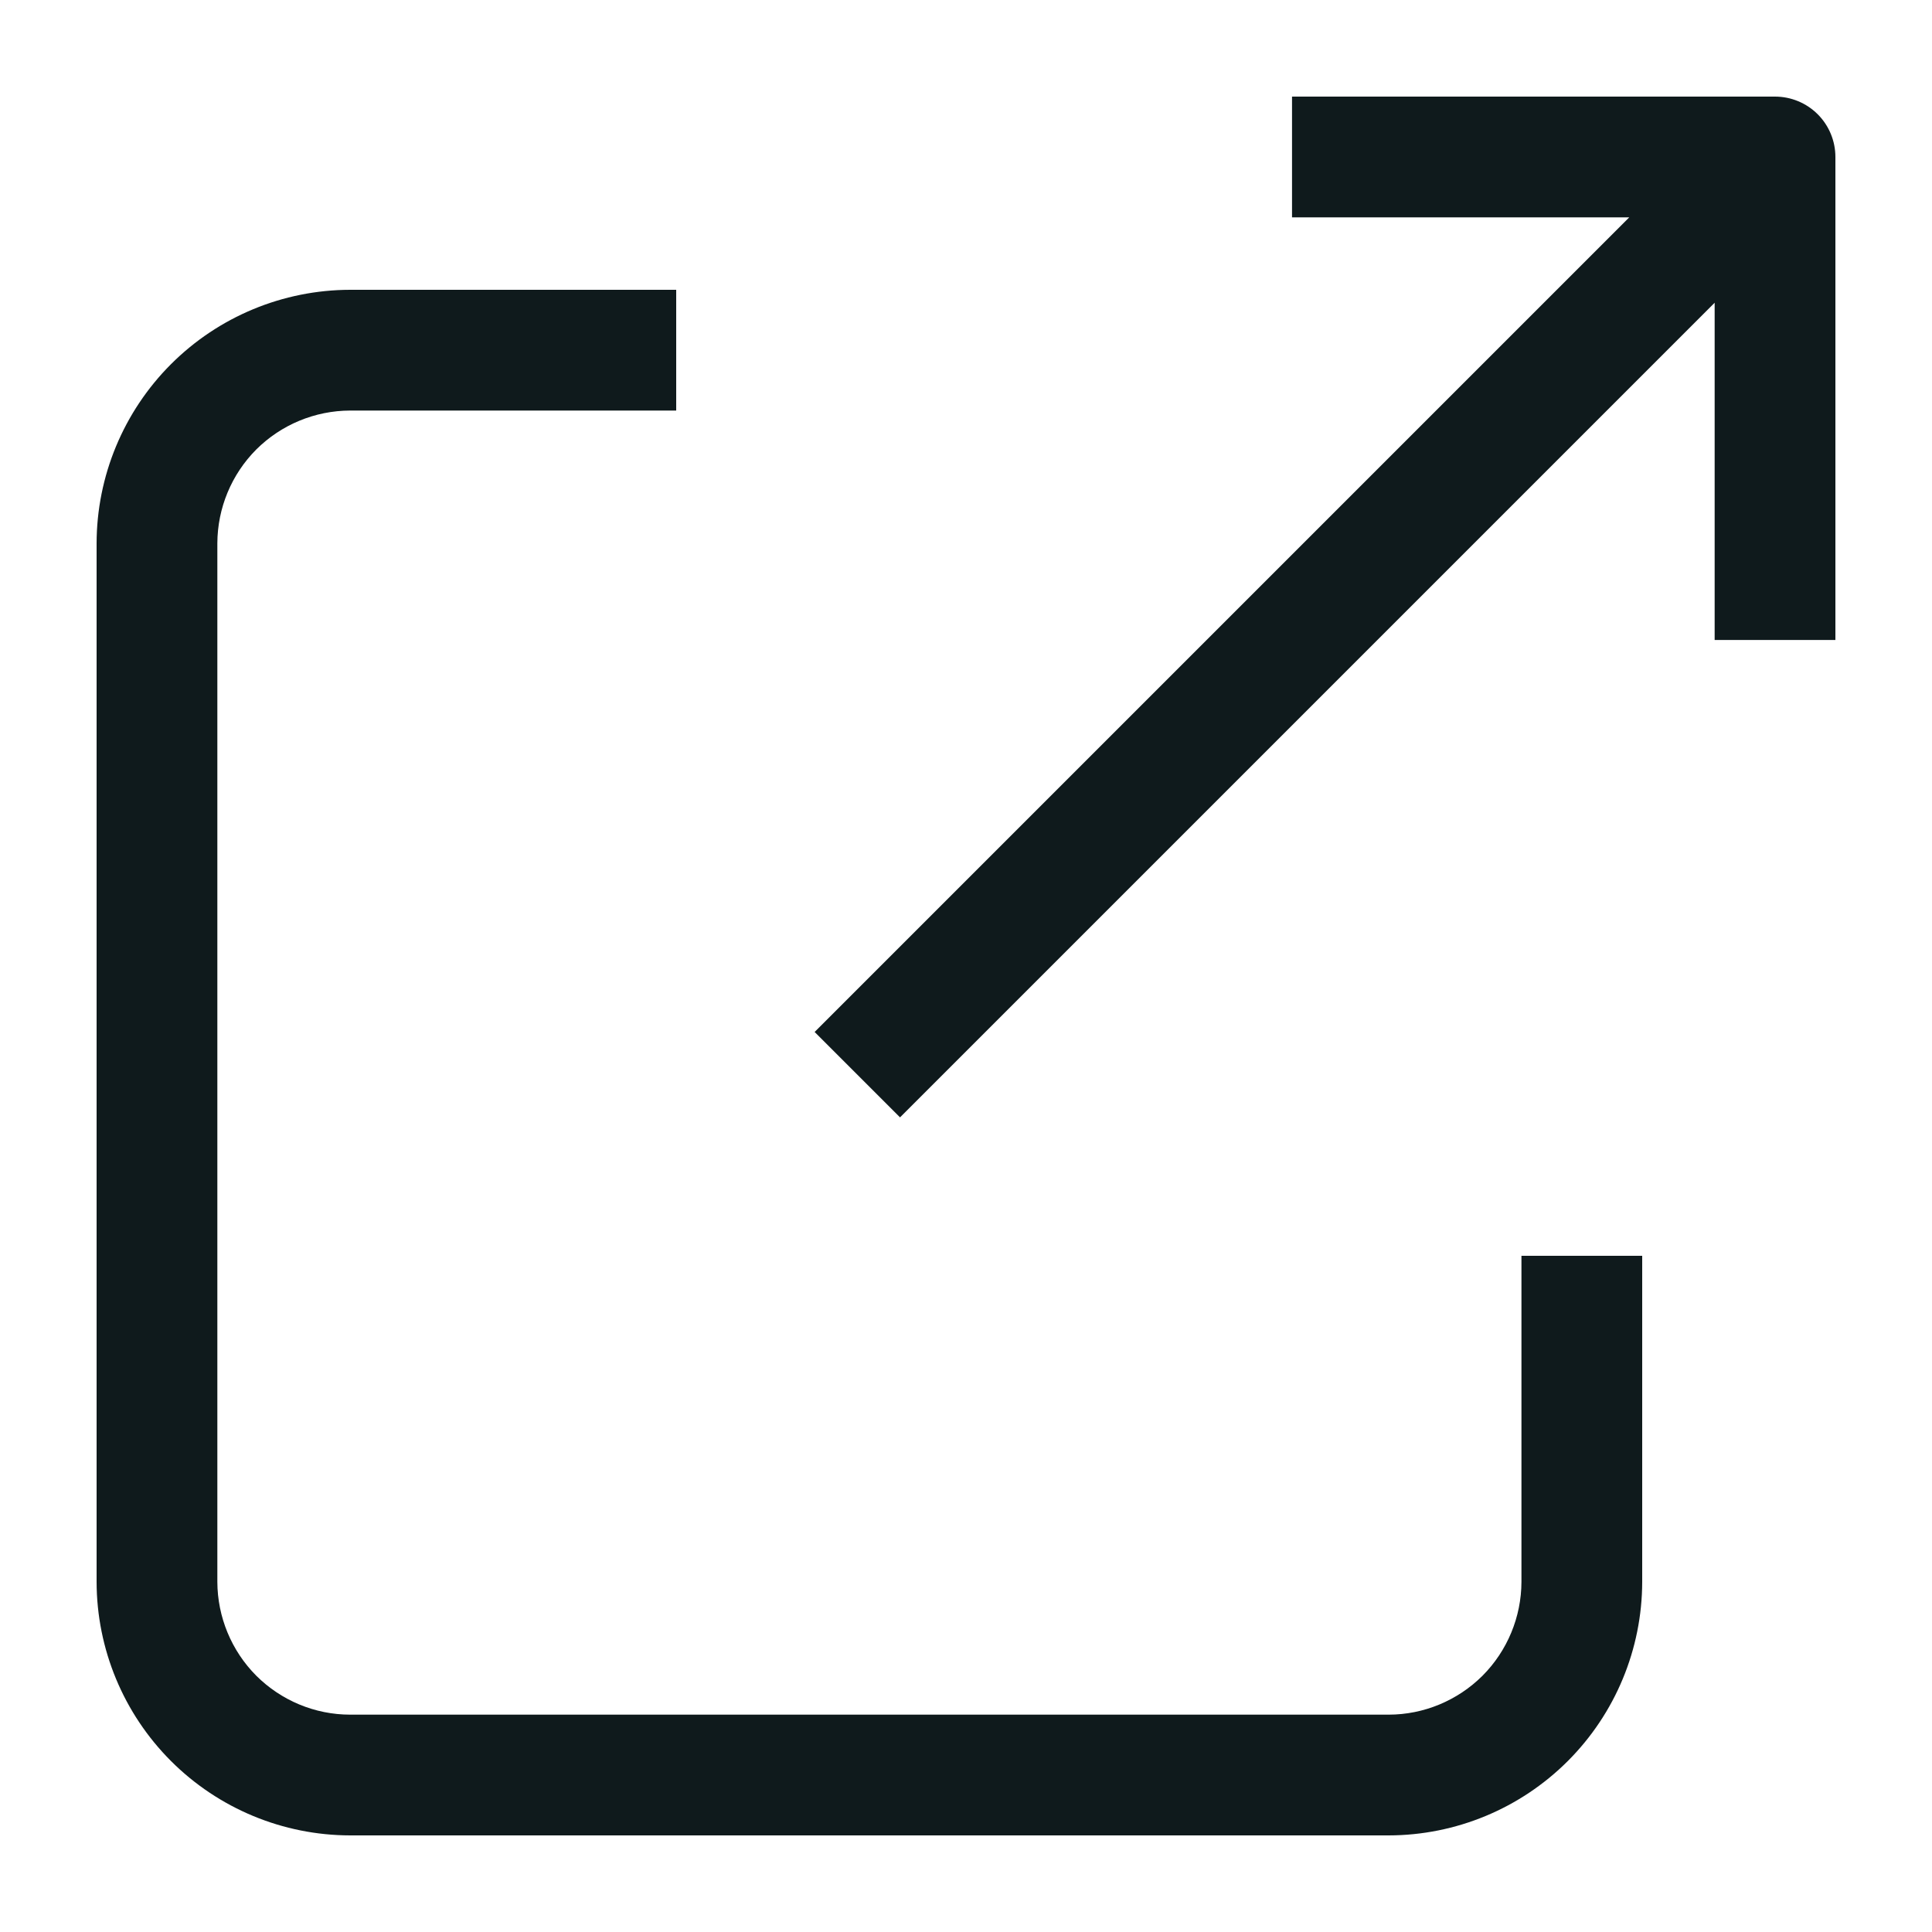 <svg width="20" height="20" viewBox="0 0 20 20" fill="none" xmlns="http://www.w3.org/2000/svg">
<path d="M15.75 13H17V16.375C16.999 17.071 16.722 17.738 16.23 18.23C15.738 18.722 15.071 18.999 14.375 19H3.625C2.929 18.999 2.262 18.722 1.77 18.23C1.278 17.738 1.001 17.071 1 16.375V5.625C1.001 4.929 1.278 4.262 1.77 3.77C2.262 3.278 2.929 3.001 3.625 3H7V4.25H3.625C3.26 4.251 2.911 4.396 2.653 4.653C2.396 4.911 2.251 5.26 2.25 5.625V16.375C2.251 16.739 2.396 17.089 2.653 17.347C2.911 17.604 3.26 17.75 3.625 17.75H14.375C14.739 17.75 15.089 17.604 15.347 17.347C15.604 17.089 15.749 16.739 15.75 16.375V13ZM18.375 1H13.375V2.25H16.866L8.433 10.683L9.317 11.567L17.75 3.134V6.625H19V1.625C19 1.459 18.934 1.3 18.817 1.183C18.7 1.066 18.541 1 18.375 1Z" fill="#0F1A1C"/>
</svg>
